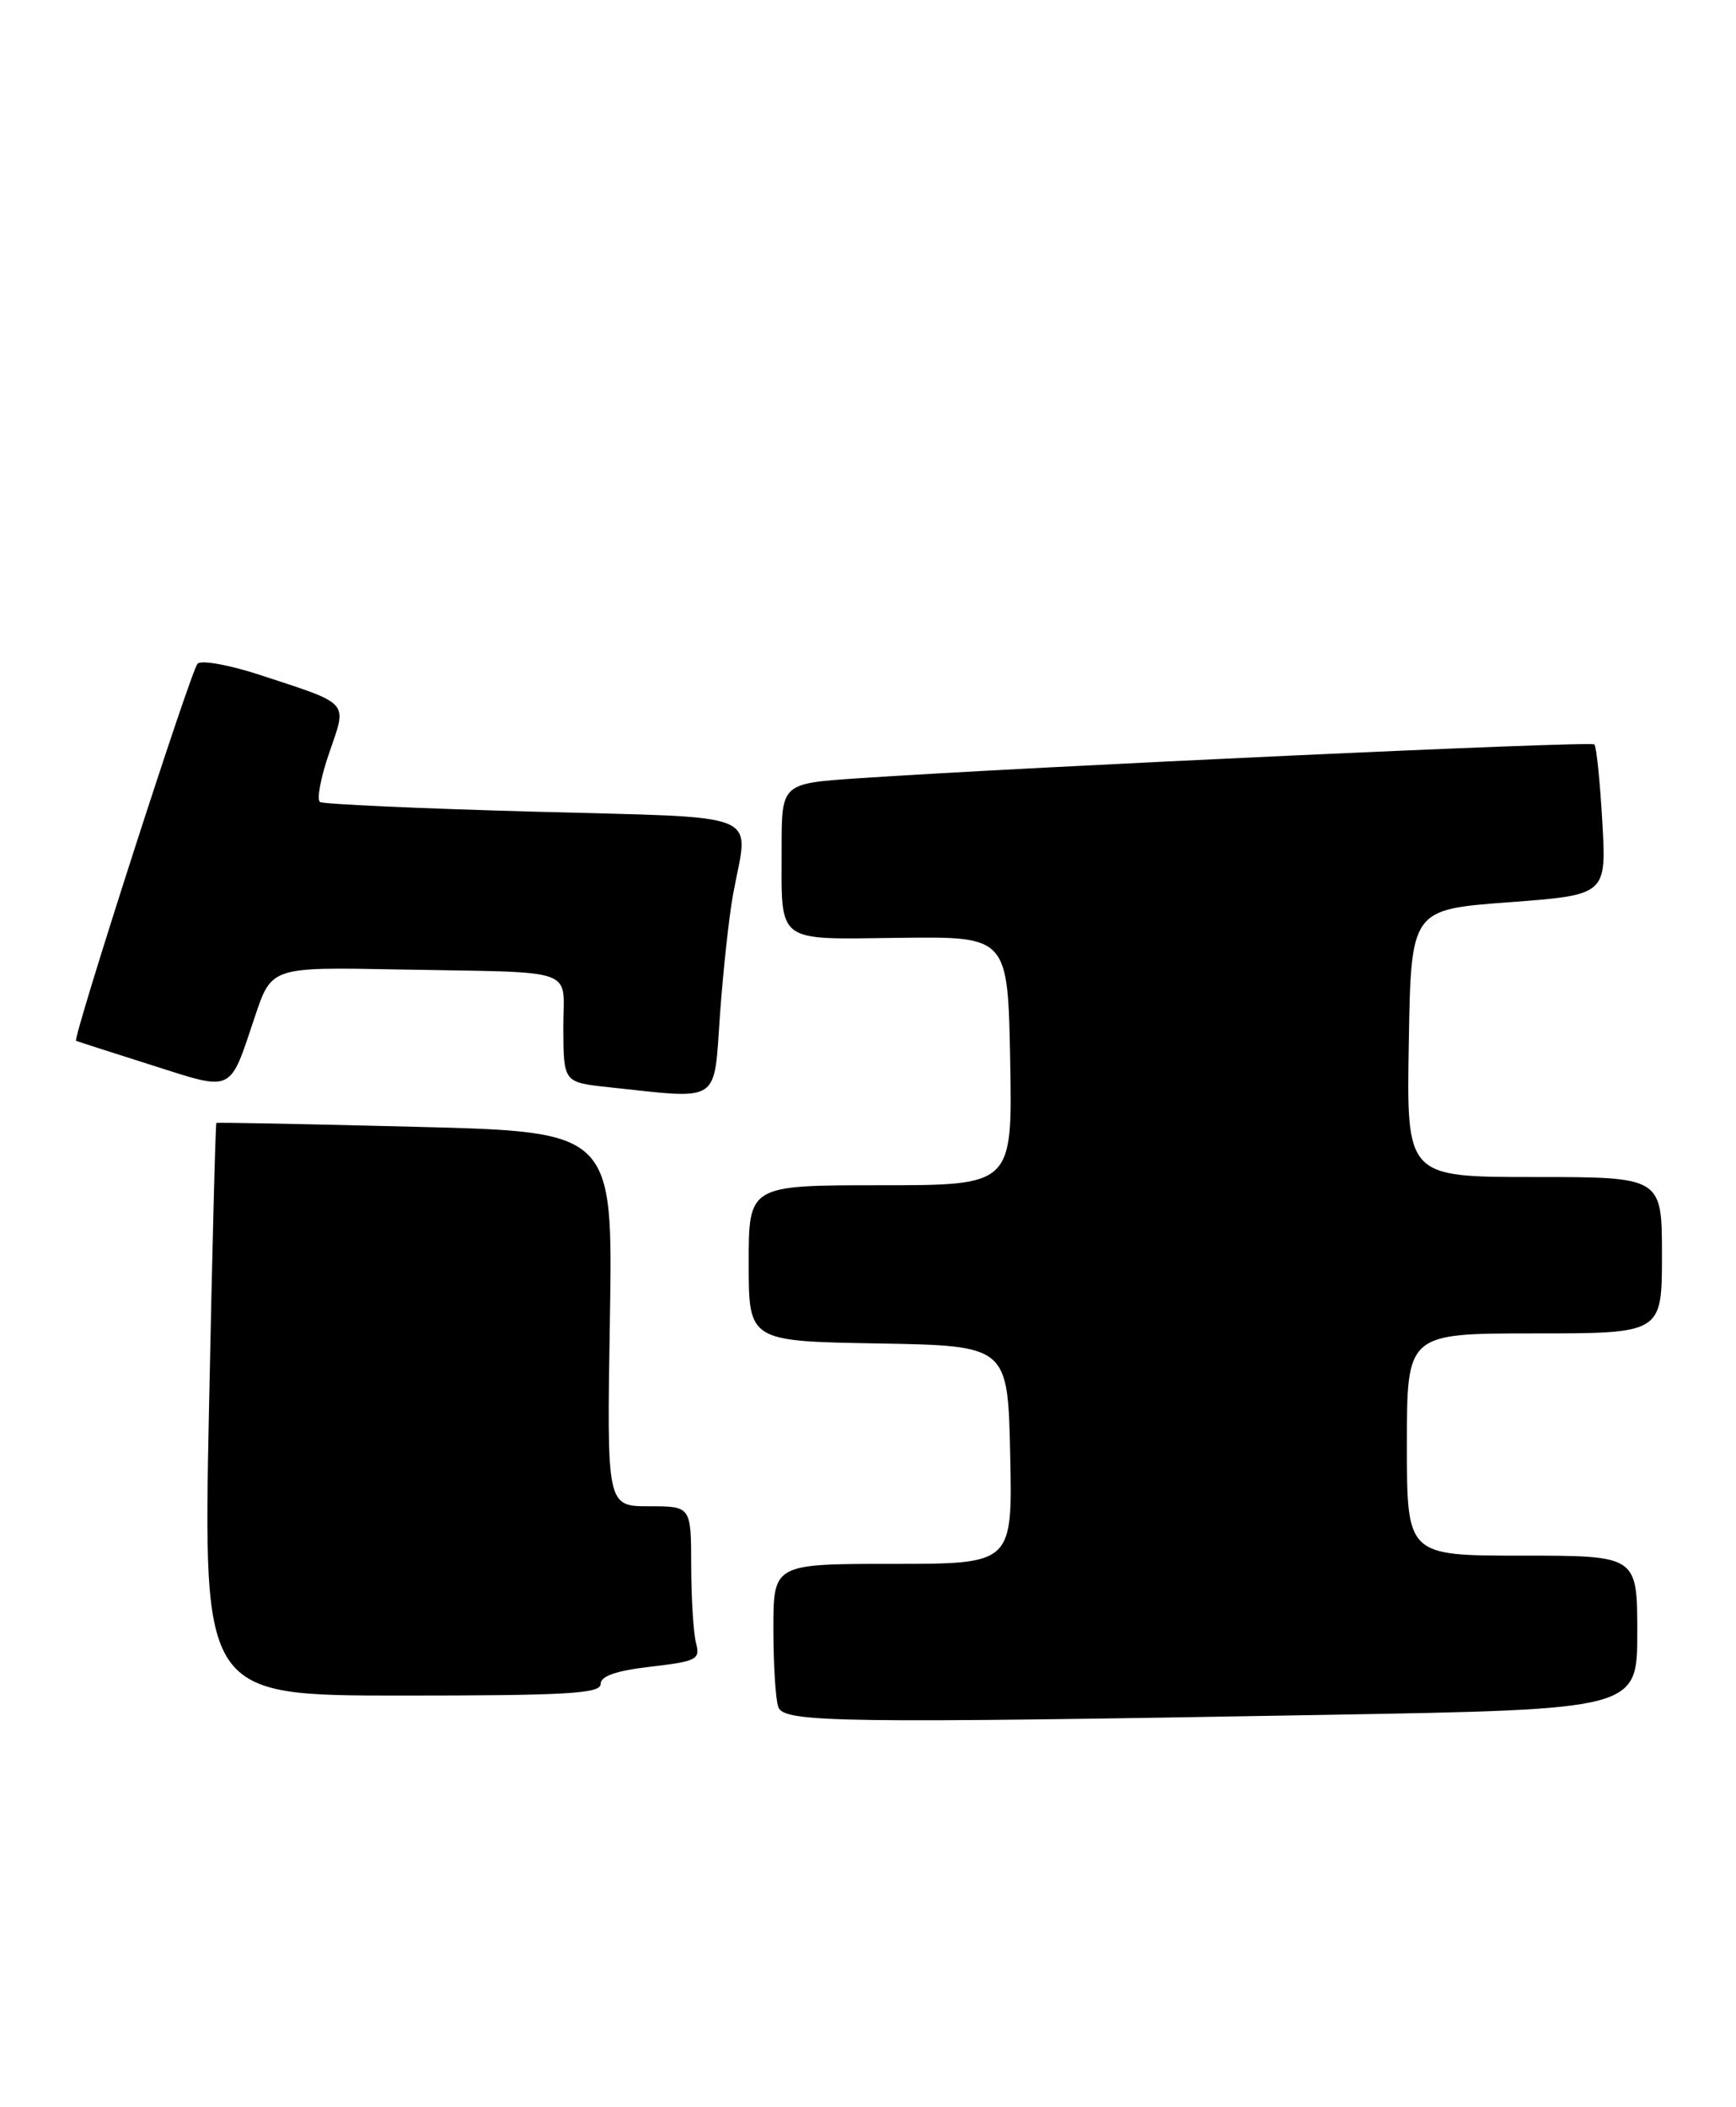 <?xml version="1.0" encoding="UTF-8" standalone="no"?>
<!DOCTYPE svg PUBLIC "-//W3C//DTD SVG 1.1//EN" "http://www.w3.org/Graphics/SVG/1.1/DTD/svg11.dtd" >
<svg xmlns="http://www.w3.org/2000/svg" xmlns:xlink="http://www.w3.org/1999/xlink" version="1.1" viewBox="0 0 211 256">
 <g >
 <path fill="currentColor"
d=" M 161.34 208.34 C 199.00 207.68 199.00 207.68 199.00 198.34 C 199.00 189.00 199.00 189.00 185.00 189.00 C 171.00 189.00 171.00 189.00 171.00 175.50 C 171.00 162.00 171.00 162.00 186.50 162.00 C 202.00 162.00 202.00 162.00 202.00 152.50 C 202.00 143.00 202.00 143.00 186.48 143.00 C 170.95 143.00 170.95 143.00 171.23 126.75 C 171.50 110.50 171.50 110.50 183.38 109.62 C 195.26 108.73 195.26 108.73 194.75 99.82 C 194.47 94.92 194.04 90.70 193.78 90.44 C 193.35 90.01 125.53 93.13 104.25 94.56 C 95.00 95.19 95.00 95.19 95.00 103.01 C 95.00 114.79 94.12 114.12 109.38 113.94 C 122.50 113.78 122.50 113.78 122.78 128.89 C 123.05 144.00 123.05 144.00 107.03 144.00 C 91.00 144.00 91.00 144.00 91.00 153.47 C 91.00 162.95 91.00 162.95 106.75 163.22 C 122.50 163.50 122.50 163.50 122.78 176.75 C 123.06 190.00 123.06 190.00 108.53 190.00 C 94.00 190.00 94.00 190.00 94.00 197.92 C 94.00 202.27 94.27 206.55 94.61 207.42 C 95.32 209.28 102.13 209.38 161.34 208.34 Z  M 73.00 204.60 C 73.00 203.63 74.87 202.98 79.09 202.49 C 84.68 201.84 85.13 201.61 84.60 199.64 C 84.29 198.46 84.02 194.24 84.01 190.25 C 84.00 183.00 84.00 183.00 78.88 183.00 C 73.75 183.00 73.75 183.00 74.13 160.25 C 74.50 137.50 74.50 137.50 50.50 136.90 C 37.30 136.56 26.41 136.35 26.30 136.43 C 26.19 136.50 25.79 152.18 25.40 171.28 C 24.69 206.00 24.69 206.00 48.84 206.00 C 68.90 206.00 73.00 205.76 73.00 204.60 Z  M 87.51 123.25 C 87.90 117.89 88.61 111.30 89.11 108.61 C 90.98 98.38 93.47 99.41 64.84 98.61 C 51.00 98.23 39.32 97.70 38.90 97.44 C 38.47 97.17 38.97 94.49 40.01 91.48 C 42.20 85.11 42.67 85.64 31.66 82.02 C 27.88 80.78 24.46 80.16 24.01 80.64 C 23.18 81.51 8.78 126.22 9.25 126.45 C 9.39 126.52 13.49 127.84 18.38 129.39 C 28.49 132.60 27.83 132.91 30.99 123.49 C 33.00 117.49 33.00 117.49 48.25 117.78 C 70.77 118.21 68.44 117.38 68.47 125.00 C 68.50 131.50 68.50 131.50 74.00 132.09 C 87.74 133.55 86.73 134.22 87.51 123.25 Z "/>
</g>
</svg>